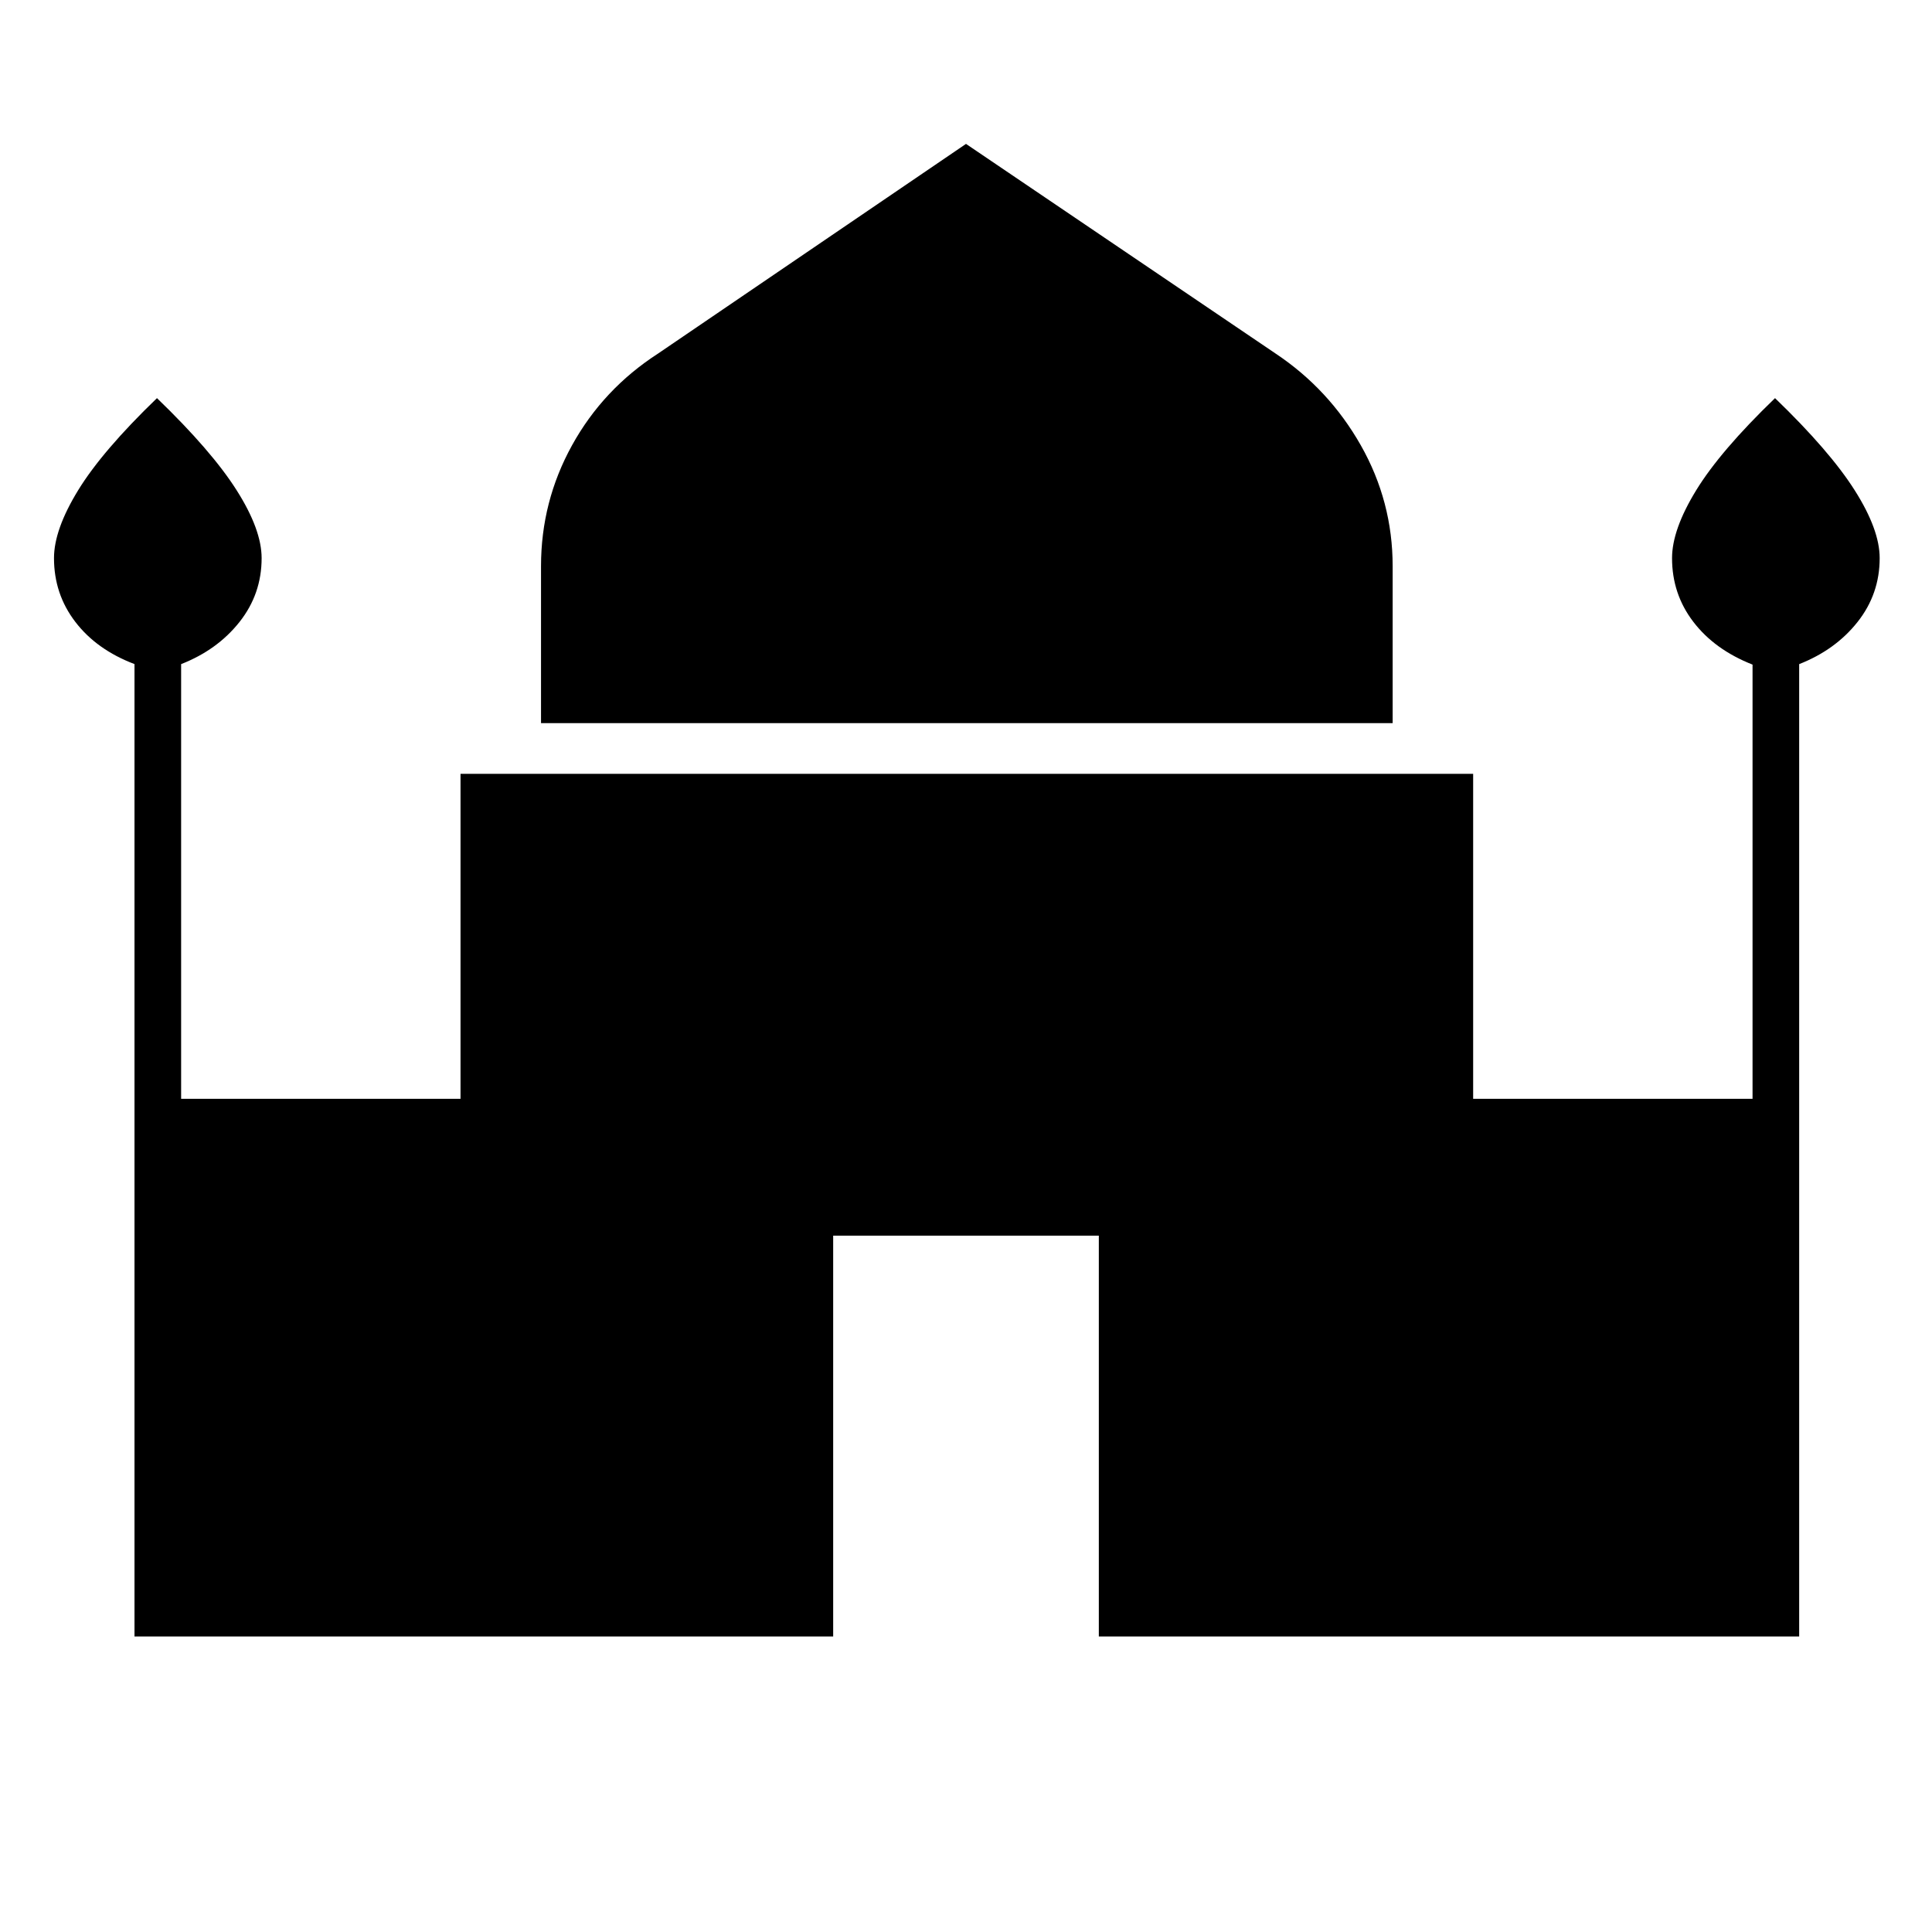<svg xmlns="http://www.w3.org/2000/svg" height="40" viewBox="0 -960 960 960" width="40"><path d="M268.83-600.67v-78q0-32.16 15.42-60.08T327-784.33L480-888.5l153.83 104.17q26.5 17.66 42.34 45.58Q692-710.83 692-678.67v78H268.83Zm-202 453.84v-483.19Q48-637.17 37.42-651q-10.59-13.83-10.59-31.67 0-14.16 12-33.73 12-19.57 39.17-45.77 27.17 26.2 39.58 45.77Q130-696.83 130-682.67q0 17.84-11 31.73T90-630v216h138.83v-161.5H732V-414h138.83v-215.76Q852-637.17 841.42-651q-10.59-13.83-10.59-31.67 0-14.16 12-33.73 12-19.57 39.17-45.77 27.17 26.2 39.58 45.77Q934-696.83 934-682.67q0 17.84-11 31.73T894-630v483.17H546V-346H414v199.17H66.83Z"/></svg>